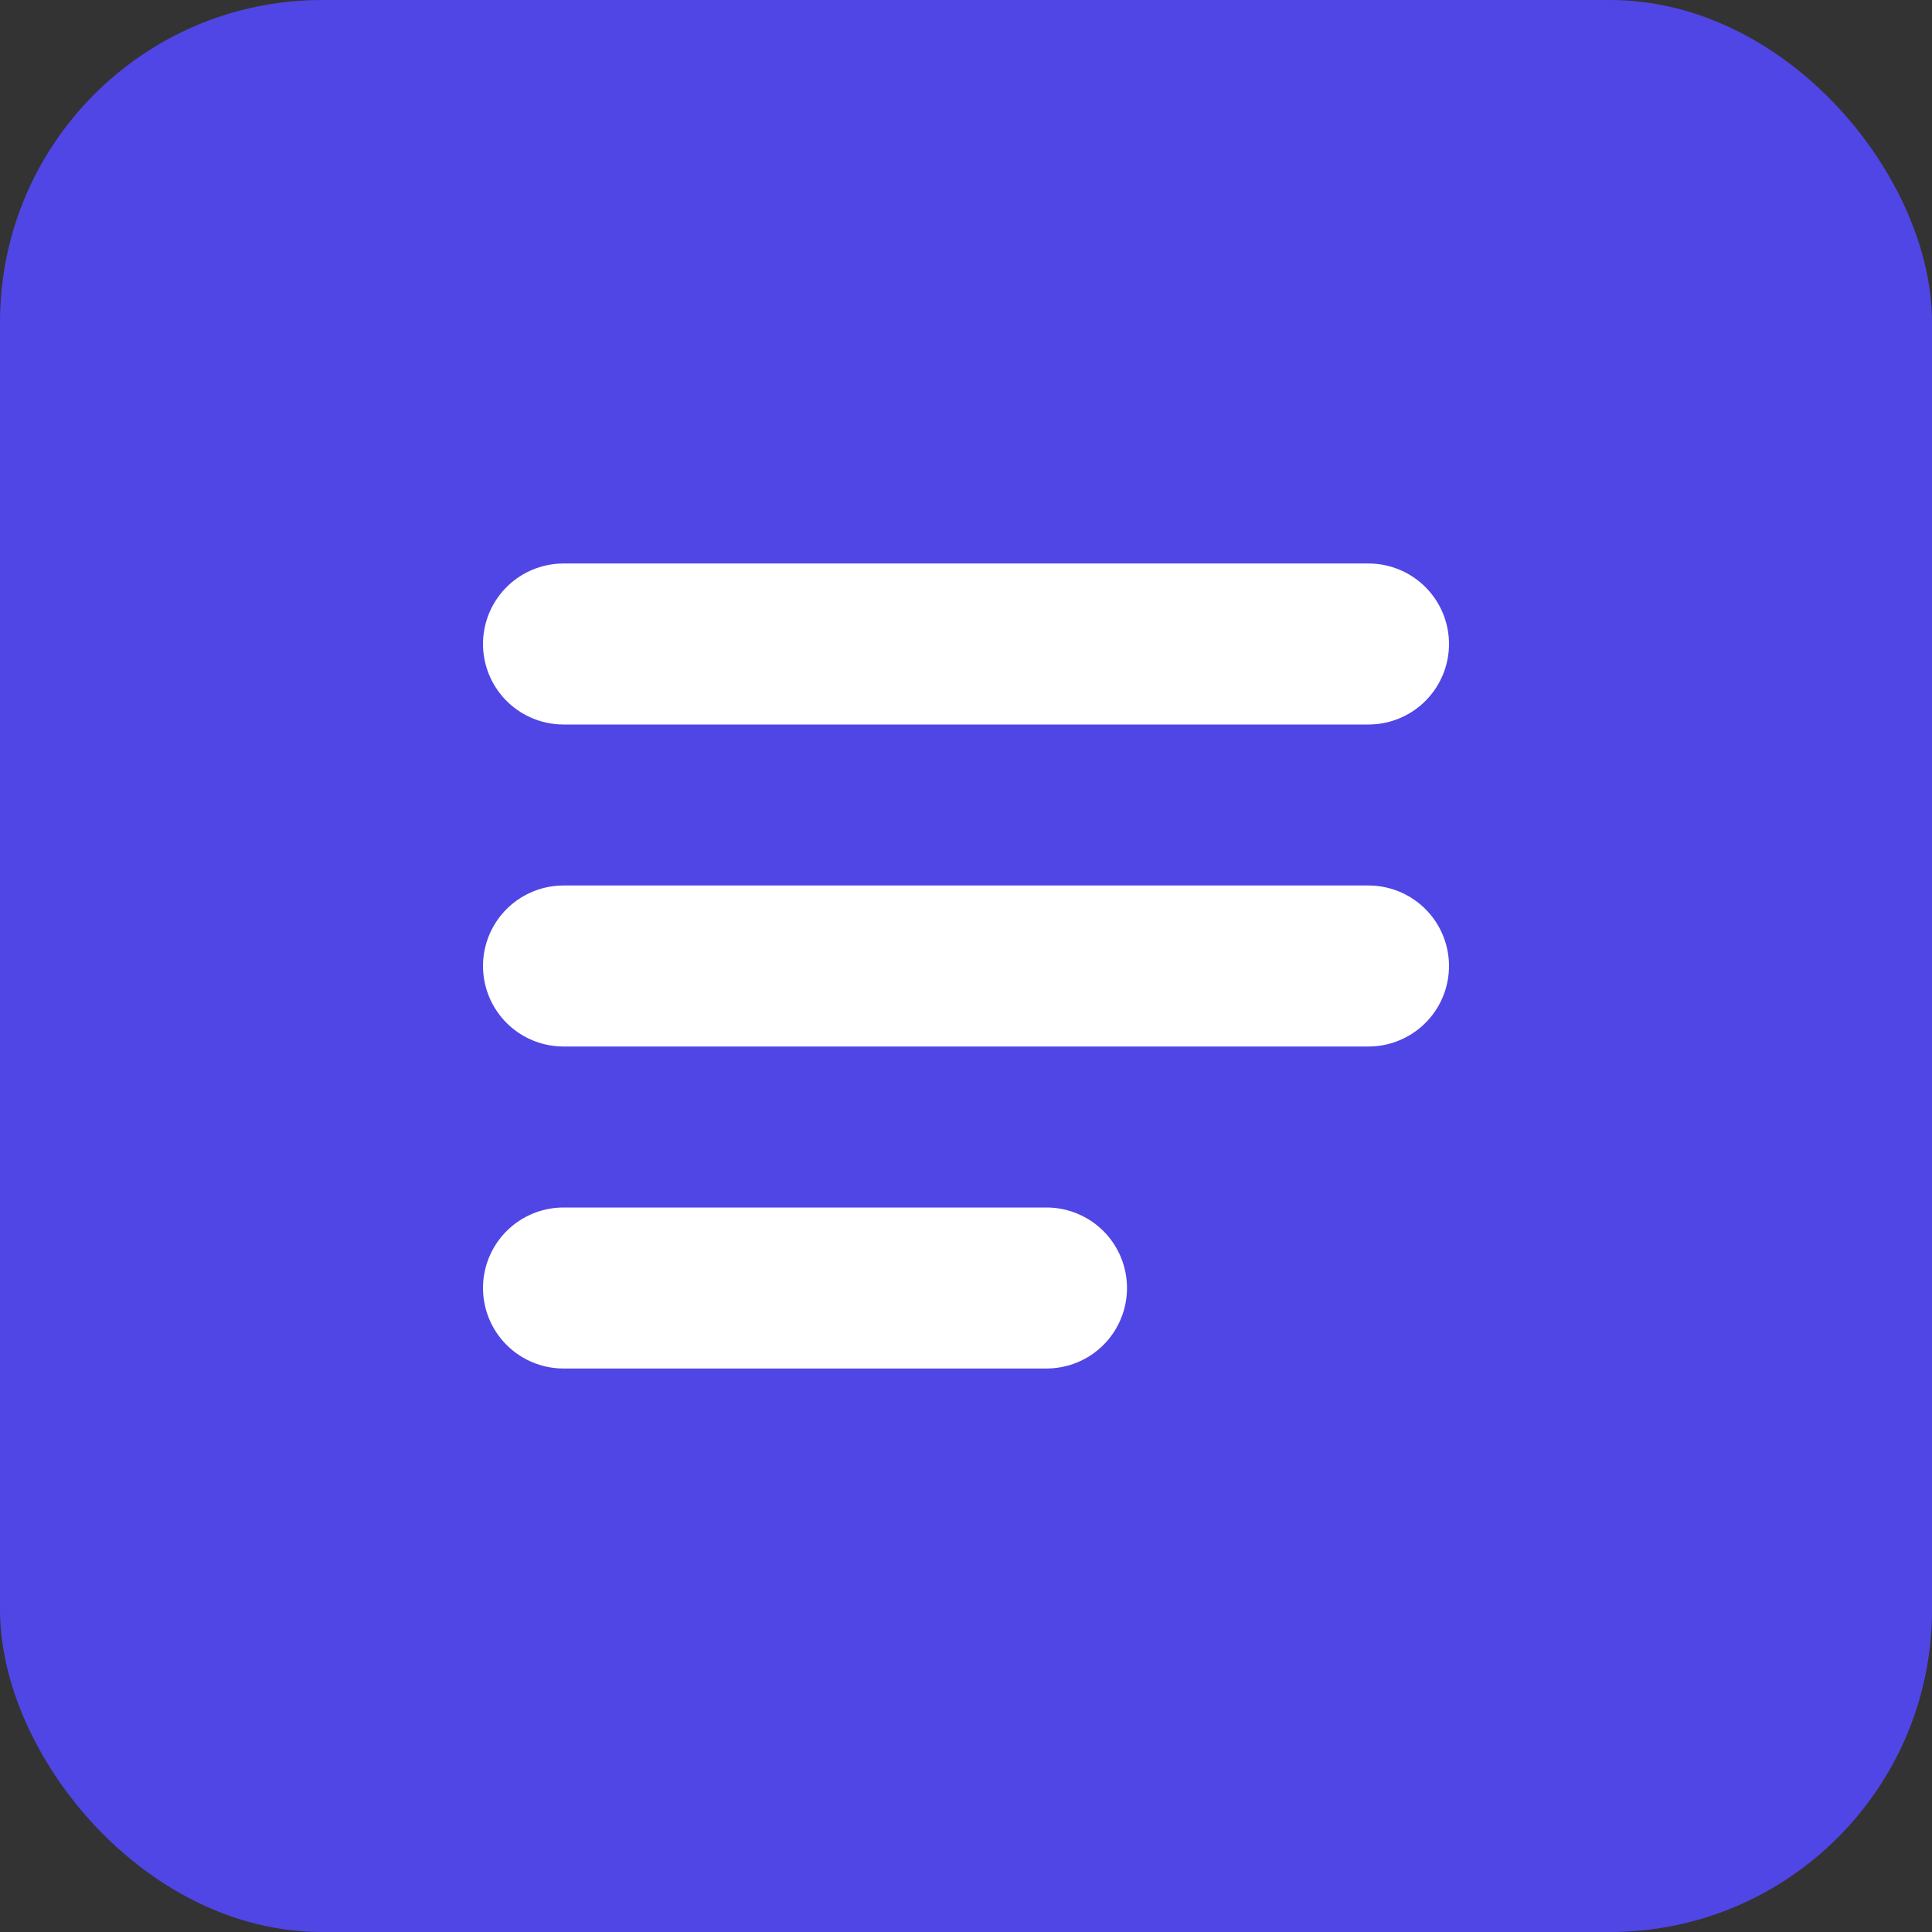 <svg width="24" height="24" viewBox="0 0 24 24" fill="none" xmlns="http://www.w3.org/2000/svg">
  <rect x="0" y="0" width="24" height="24" fill="#333333" stroke="none"/>
  <rect width="24" height="24" rx="4" fill="#4F46E5"/>
  <path d="M7 12H17M7 8H17M7 16H13" stroke="white" stroke-width="2" stroke-linecap="round" stroke-linejoin="round"/>
</svg>
